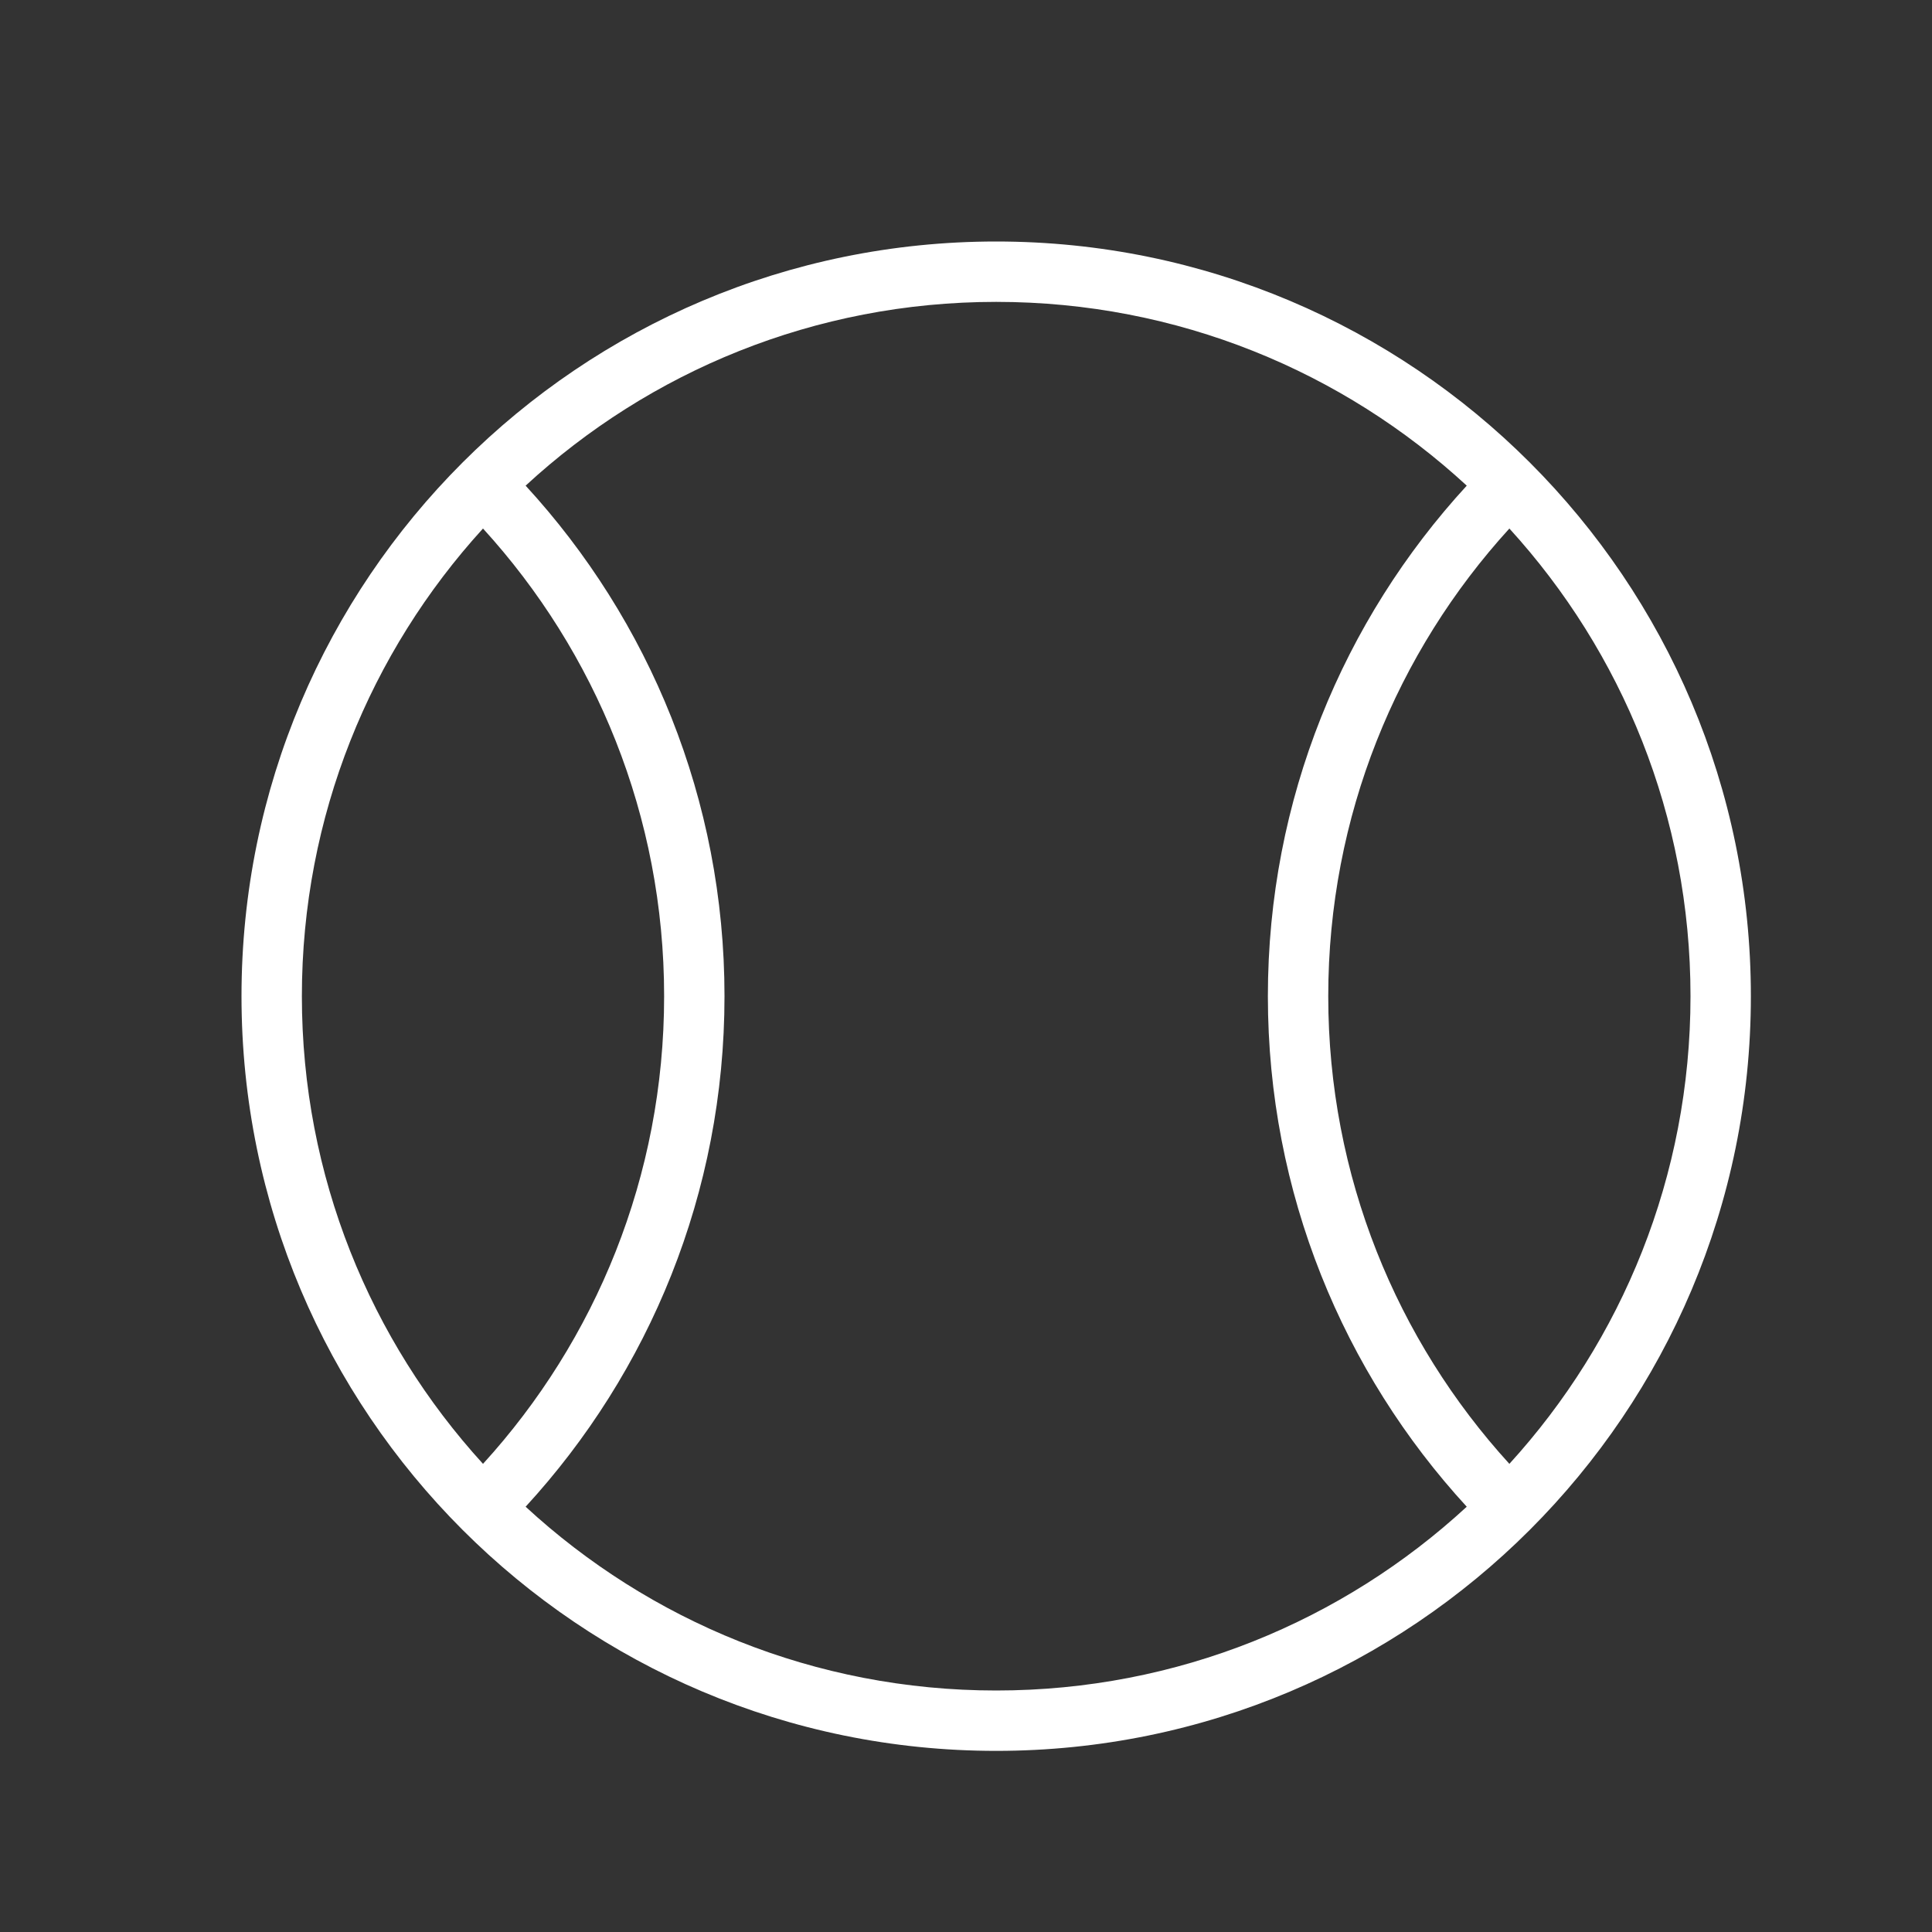 <svg version="1.1" xmlns="http://www.w3.org/2000/svg" fill="#ffffff" width="32" height="32" viewBox="0 0 32 32">
  <rect x="0" y="0" width="32" height="32" fill="#333333" stroke="none"/>
  <title>tennis-ball</title>
  <path d="M24.294 8.044v0c-2.045 2.226-3.294 5.195-3.294 8.456s1.249 6.23 3.294 8.456c-2.049 1.89-4.787 3.044-7.794 3.044s-5.745-1.154-7.794-3.044c2.045-2.226 3.294-5.195 3.294-8.456s-1.249-6.23-3.294-8.456v0c2.049-1.89 4.787-3.044 7.794-3.044s5.745 1.154 7.794 3.044zM25 8.754c1.864 2.044 3 4.762 3 7.746s-1.136 5.702-3 7.746c-1.864-2.044-3-4.762-3-7.746s1.136-5.702 3-7.746v0zM8 8.754v0 0c1.864 2.044 3 4.762 3 7.746s-1.136 5.702-3 7.746c-1.864-2.044-3-4.762-3-7.746s1.136-5.702 3-7.746zM16.5 29c6.904 0 12.5-5.596 12.5-12.5s-5.596-12.5-12.5-12.5c-6.904 0-12.5 5.596-12.5 12.5s5.596 12.5 12.5 12.5v0z"></path>
</svg>
